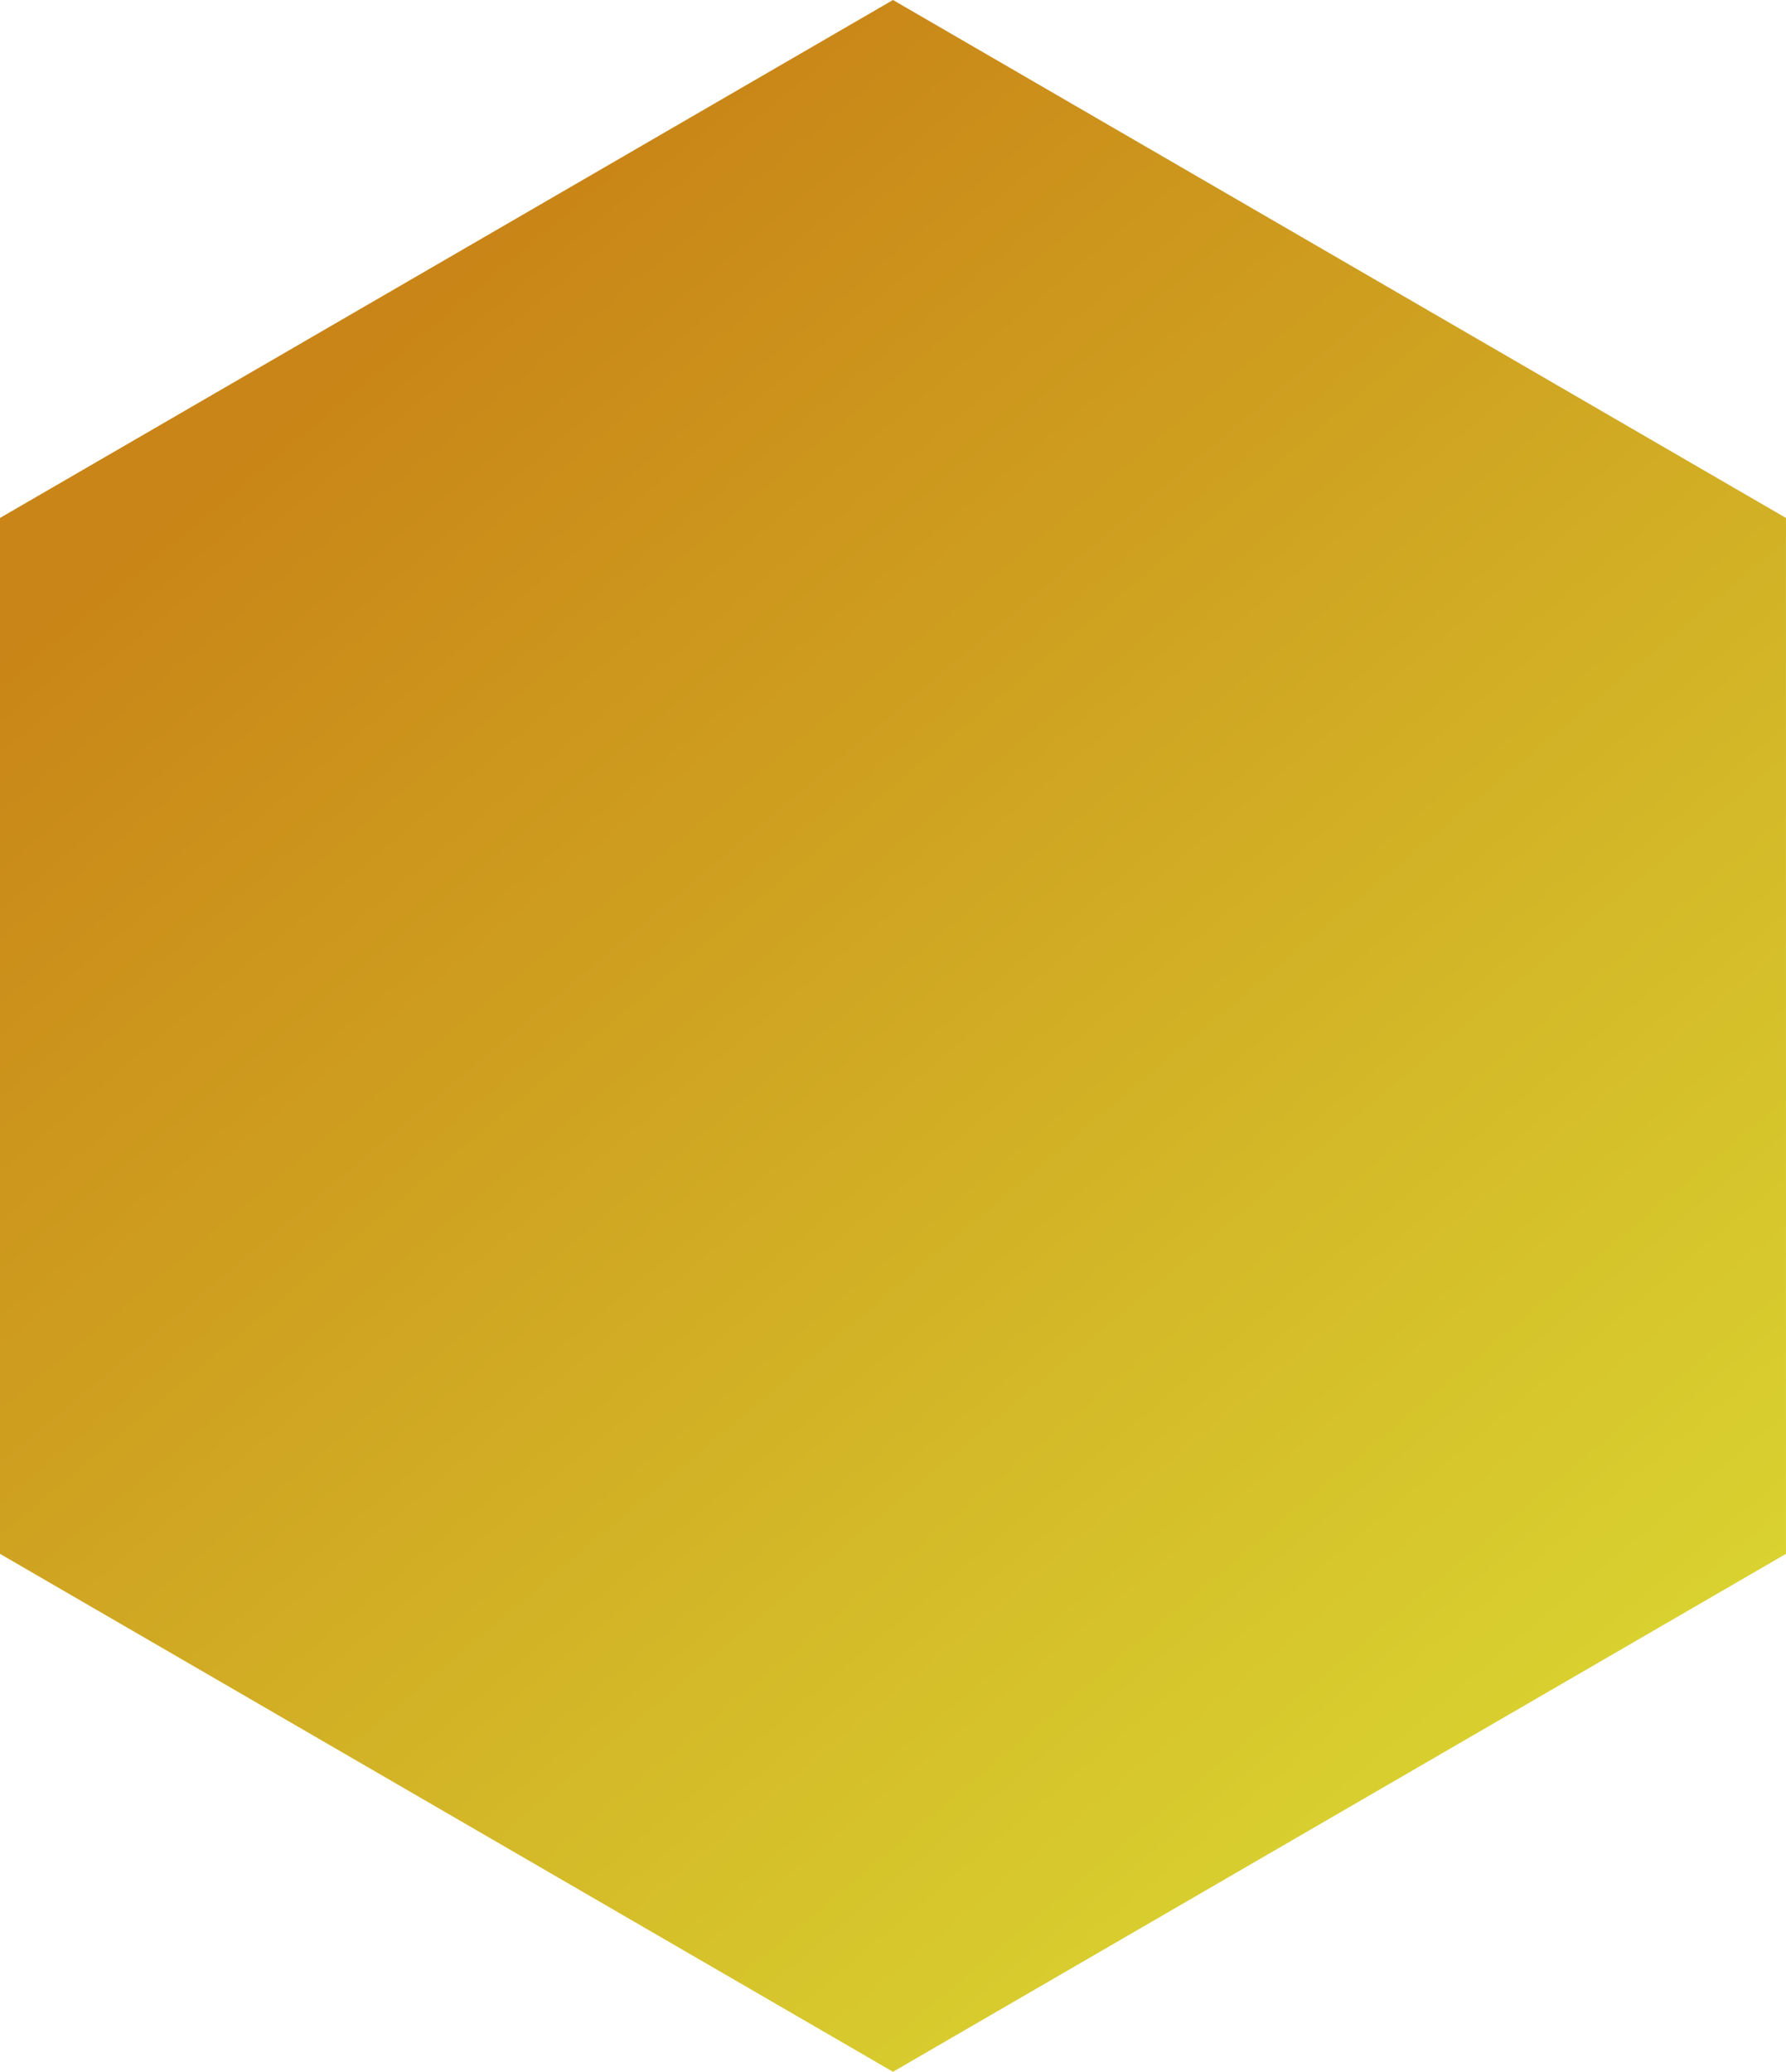 <?xml version="1.0" encoding="utf-8"?>
<!-- Generator: Adobe Illustrator 16.0.0, SVG Export Plug-In . SVG Version: 6.00 Build 0)  -->
<!DOCTYPE svg PUBLIC "-//W3C//DTD SVG 1.1//EN" "http://www.w3.org/Graphics/SVG/1.1/DTD/svg11.dtd">
<svg version="1.1" id="圖層_1" xmlns="http://www.w3.org/2000/svg" xmlns:xlink="http://www.w3.org/1999/xlink" x="0px" y="0px"
	 width="62.959px" height="73px" viewBox="0 0 62.959 73" enable-background="new 0 0 62.959 73" xml:space="preserve">
<linearGradient id="SVGID_1_" gradientUnits="userSpaceOnUse" x1="53.473" y1="62.711" x2="9.486" y2="10.29">
	<stop  offset="0" style="stop-color:#D9D230"/>
	<stop  offset="0.95" style="stop-color:#C98517"/>
</linearGradient>
<path fill="url(#SVGID_1_)" d="M31.479,73L0,54.75v-36.5L31.479,0l31.479,18.25v36.5L31.479,73z"/>
</svg>
